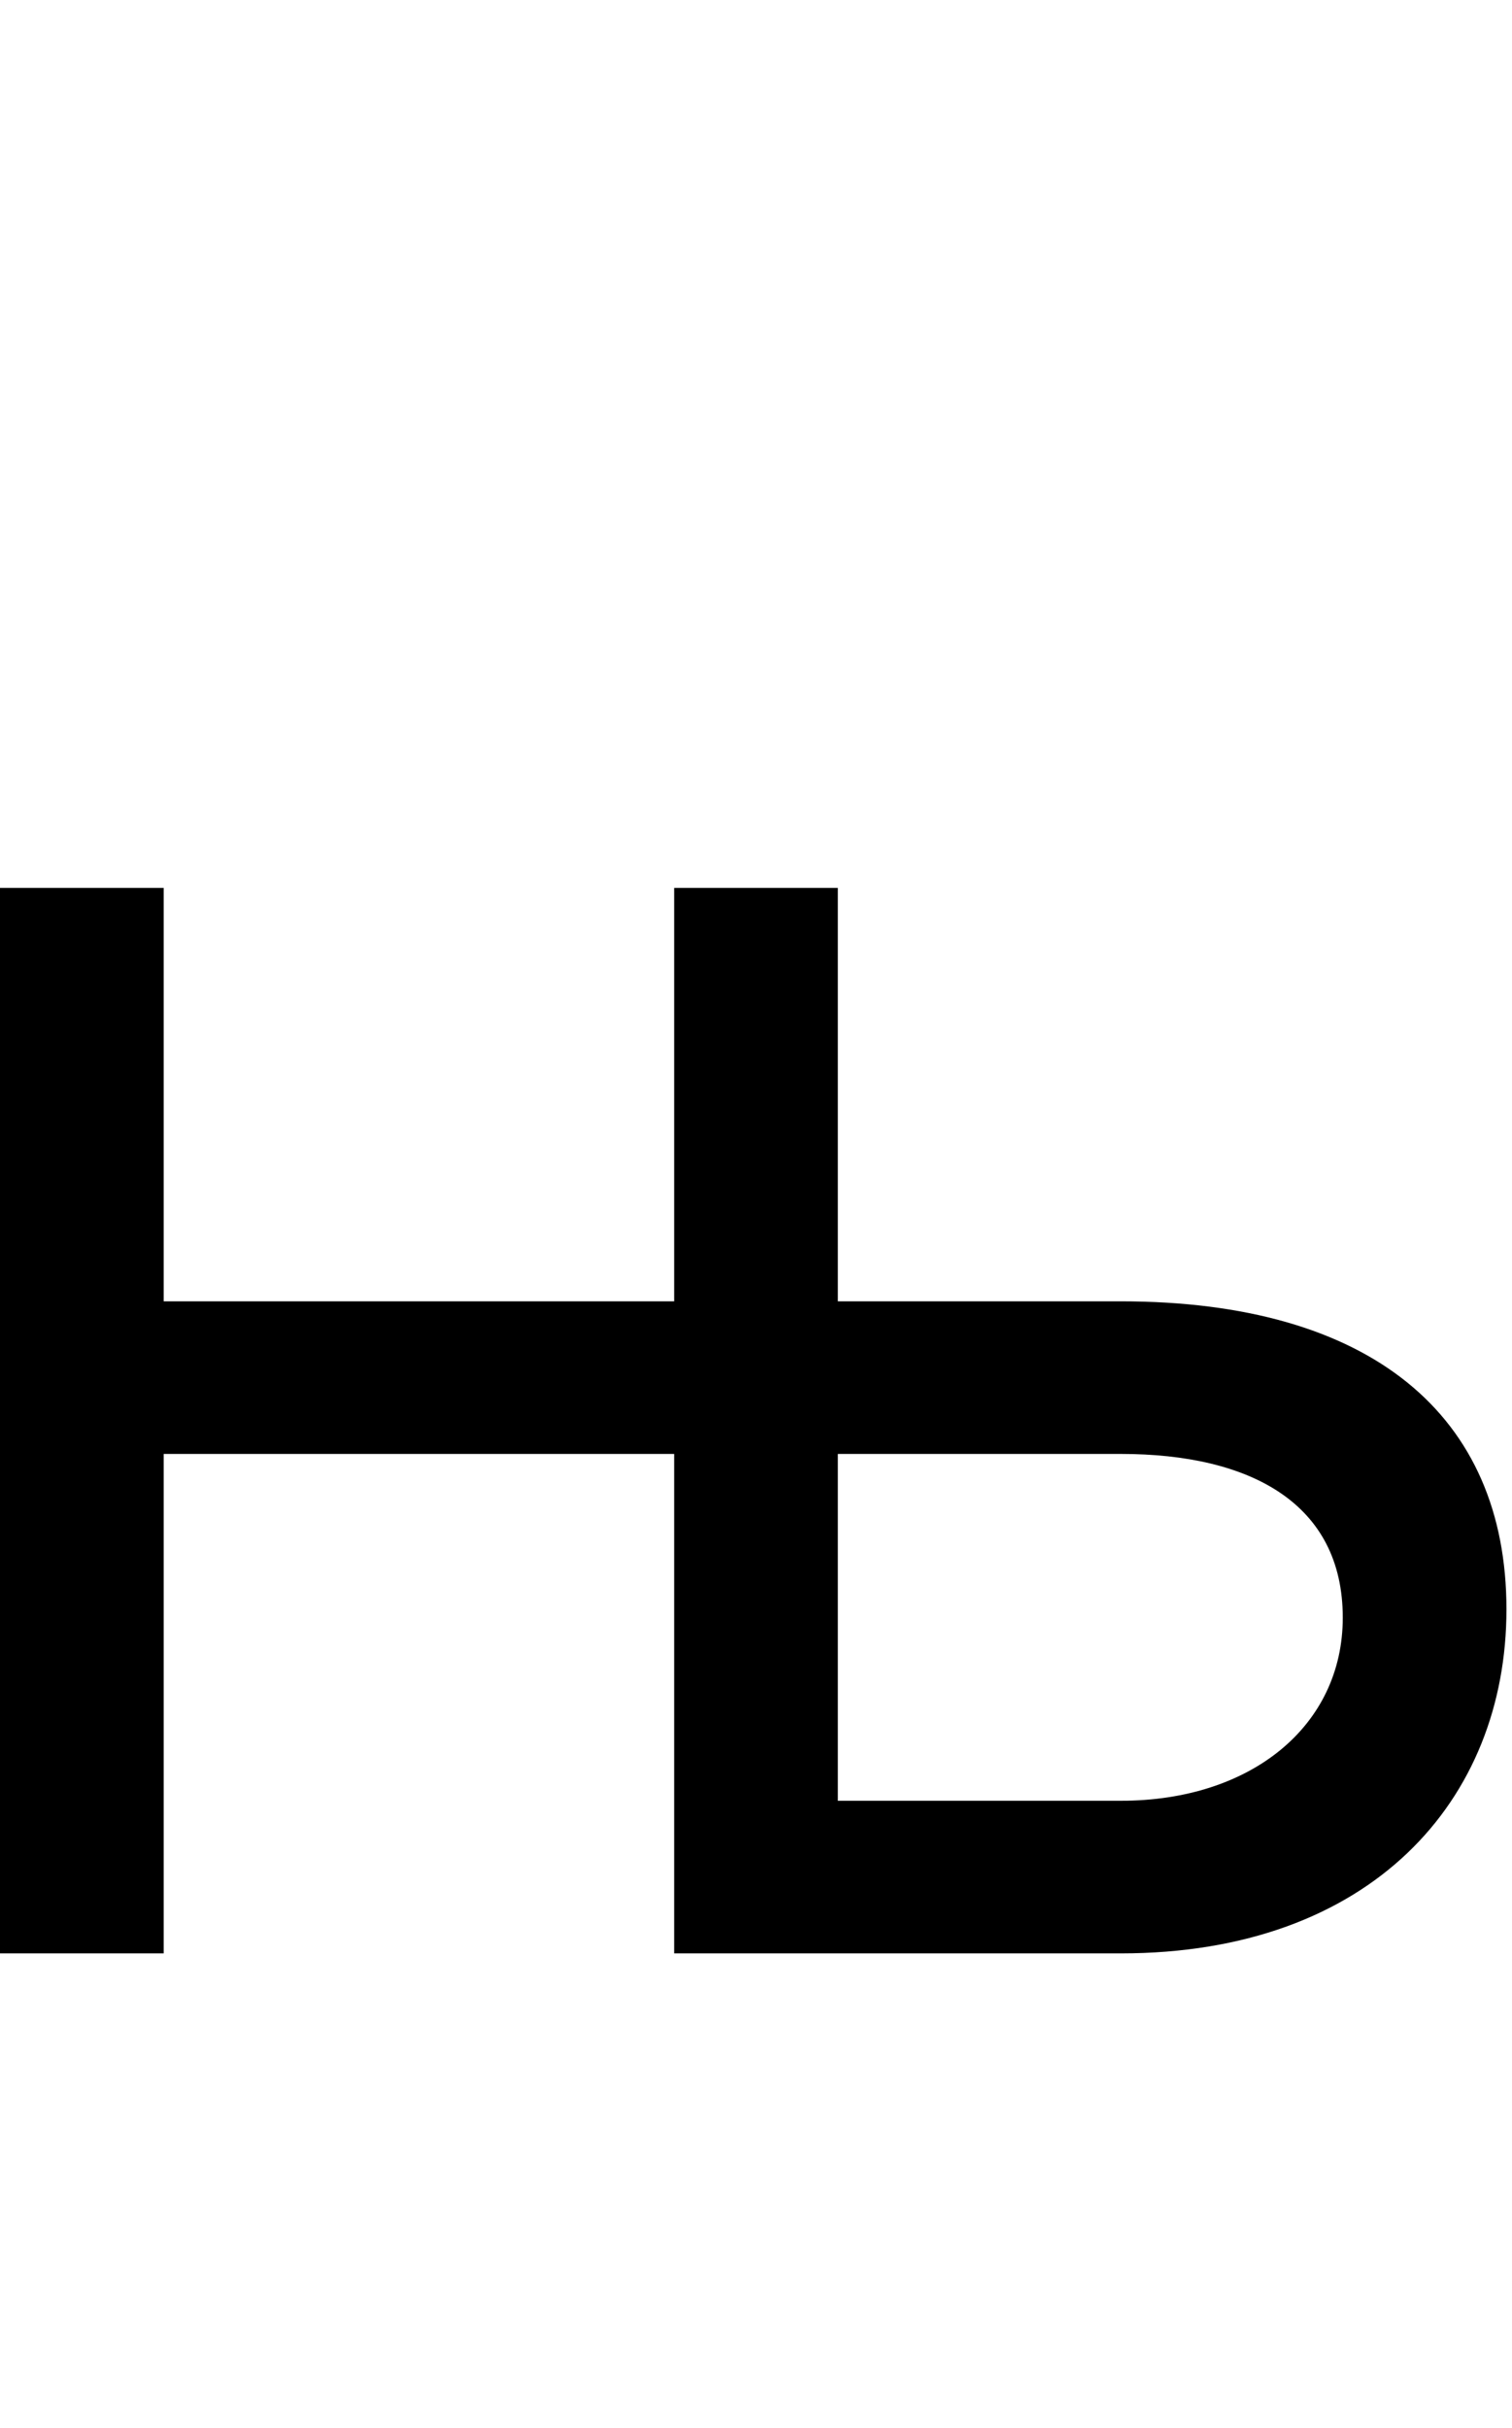 <svg id="svg-njecyrillic" xmlns="http://www.w3.org/2000/svg" width="218" height="350"><path d="M216 0H452V-720H1188V0H1832C2192 0 2388 -220 2388 -496C2388 -776 2192 -940 1832 -940H1424V-1536H1188V-940H452V-1536H216ZM1424 -720H1832C2020 -720 2152 -648 2152 -484C2152 -328 2020 -220 1832 -220H1424Z" transform="translate(-21.6 281.6) scale(0.1)"/></svg>
